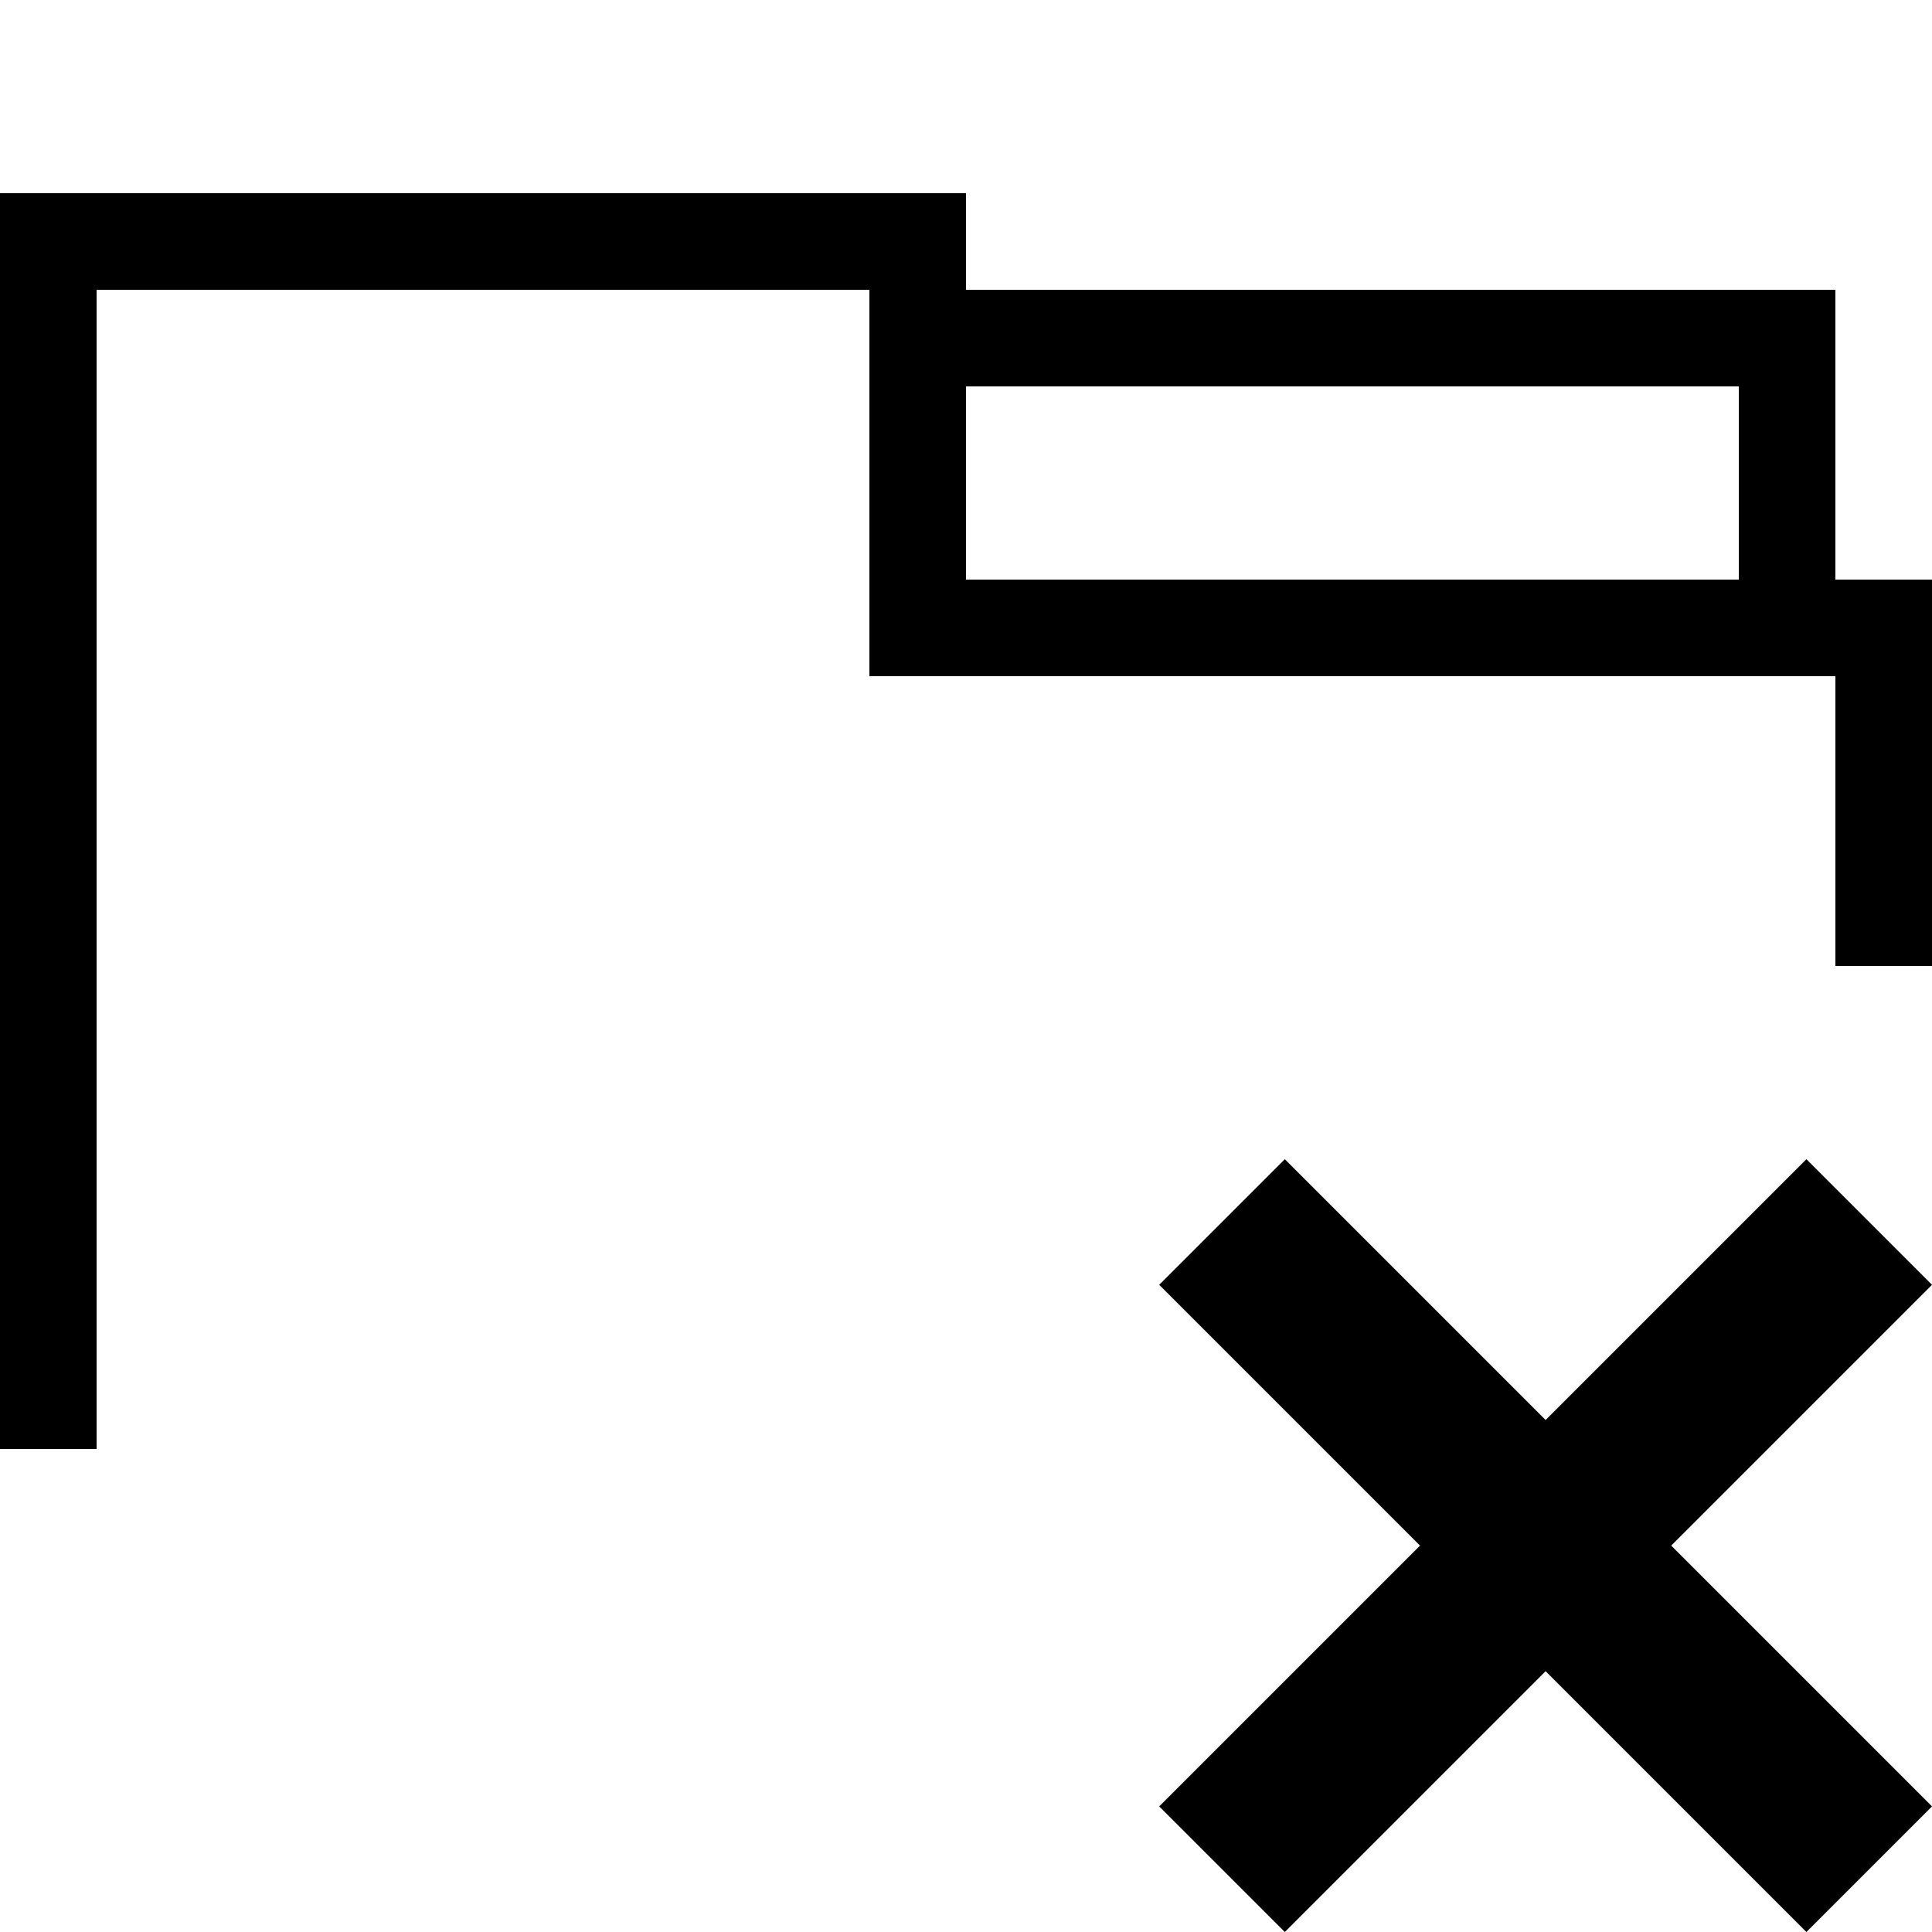 <svg xmlns="http://www.w3.org/2000/svg" height="20" viewBox="0 0 20 20"><path d="M18.7 12L16 14.7 13.3 12 12 13.3l2.7 2.7-2.7 2.7 1.3 1.3 2.7-2.7 2.7 2.7 1.3-1.3-2.7-2.7 2.7-2.7zm.3-6V3h-9V2H0v13h1V3h8v4h10v3h1V6h-1zm-9 0V4h8v2h-8z"/></svg>